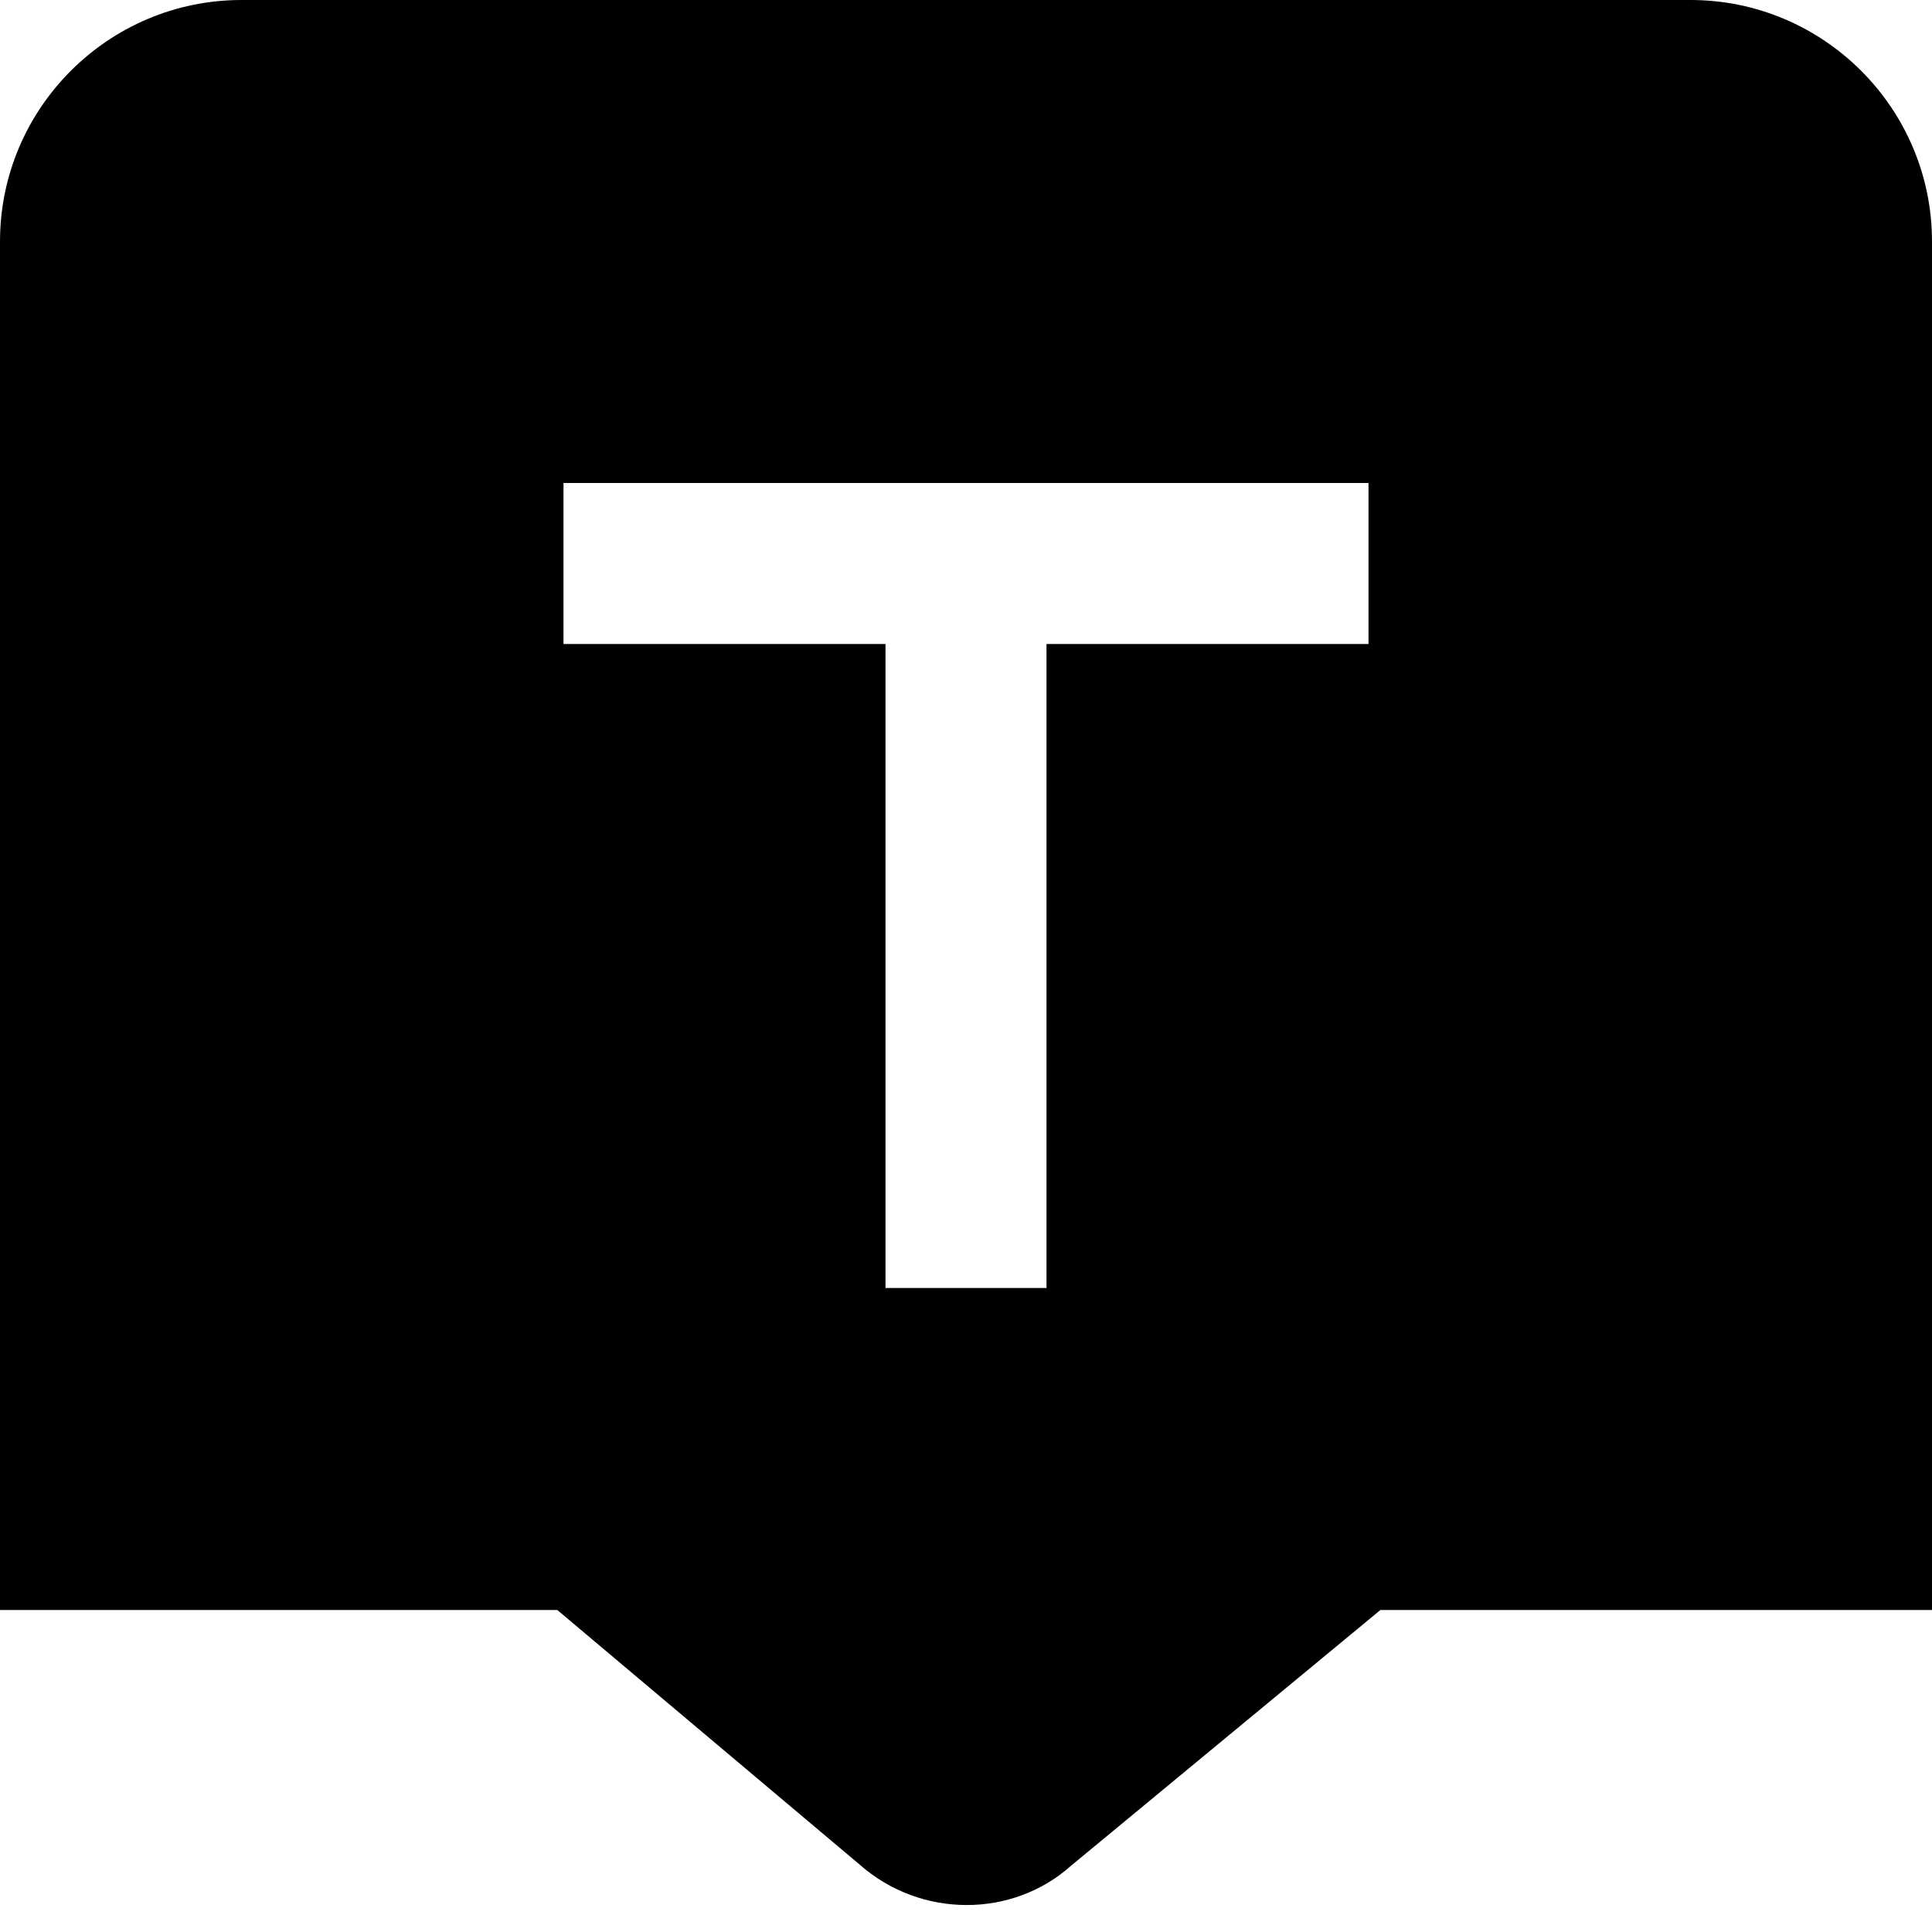 <?xml version="1.0" encoding="UTF-8"?>
<svg xmlns="http://www.w3.org/2000/svg" id="Layer_1" data-name="Layer 1" viewBox="0 0 24 24" width="100%" height="100%"><path d="m21,0H3C1.346,0,0,1.346,0,3v17h6.923l3.748,3.156c.382.34.862.509,1.338.509.467,0,.931-.163,1.292-.485l3.847-3.18h6.852V3c0-1.654-1.346-3-3-3Zm-4,8h-4v8h-2v-8h-4v-2h10v2Z"/></svg>
